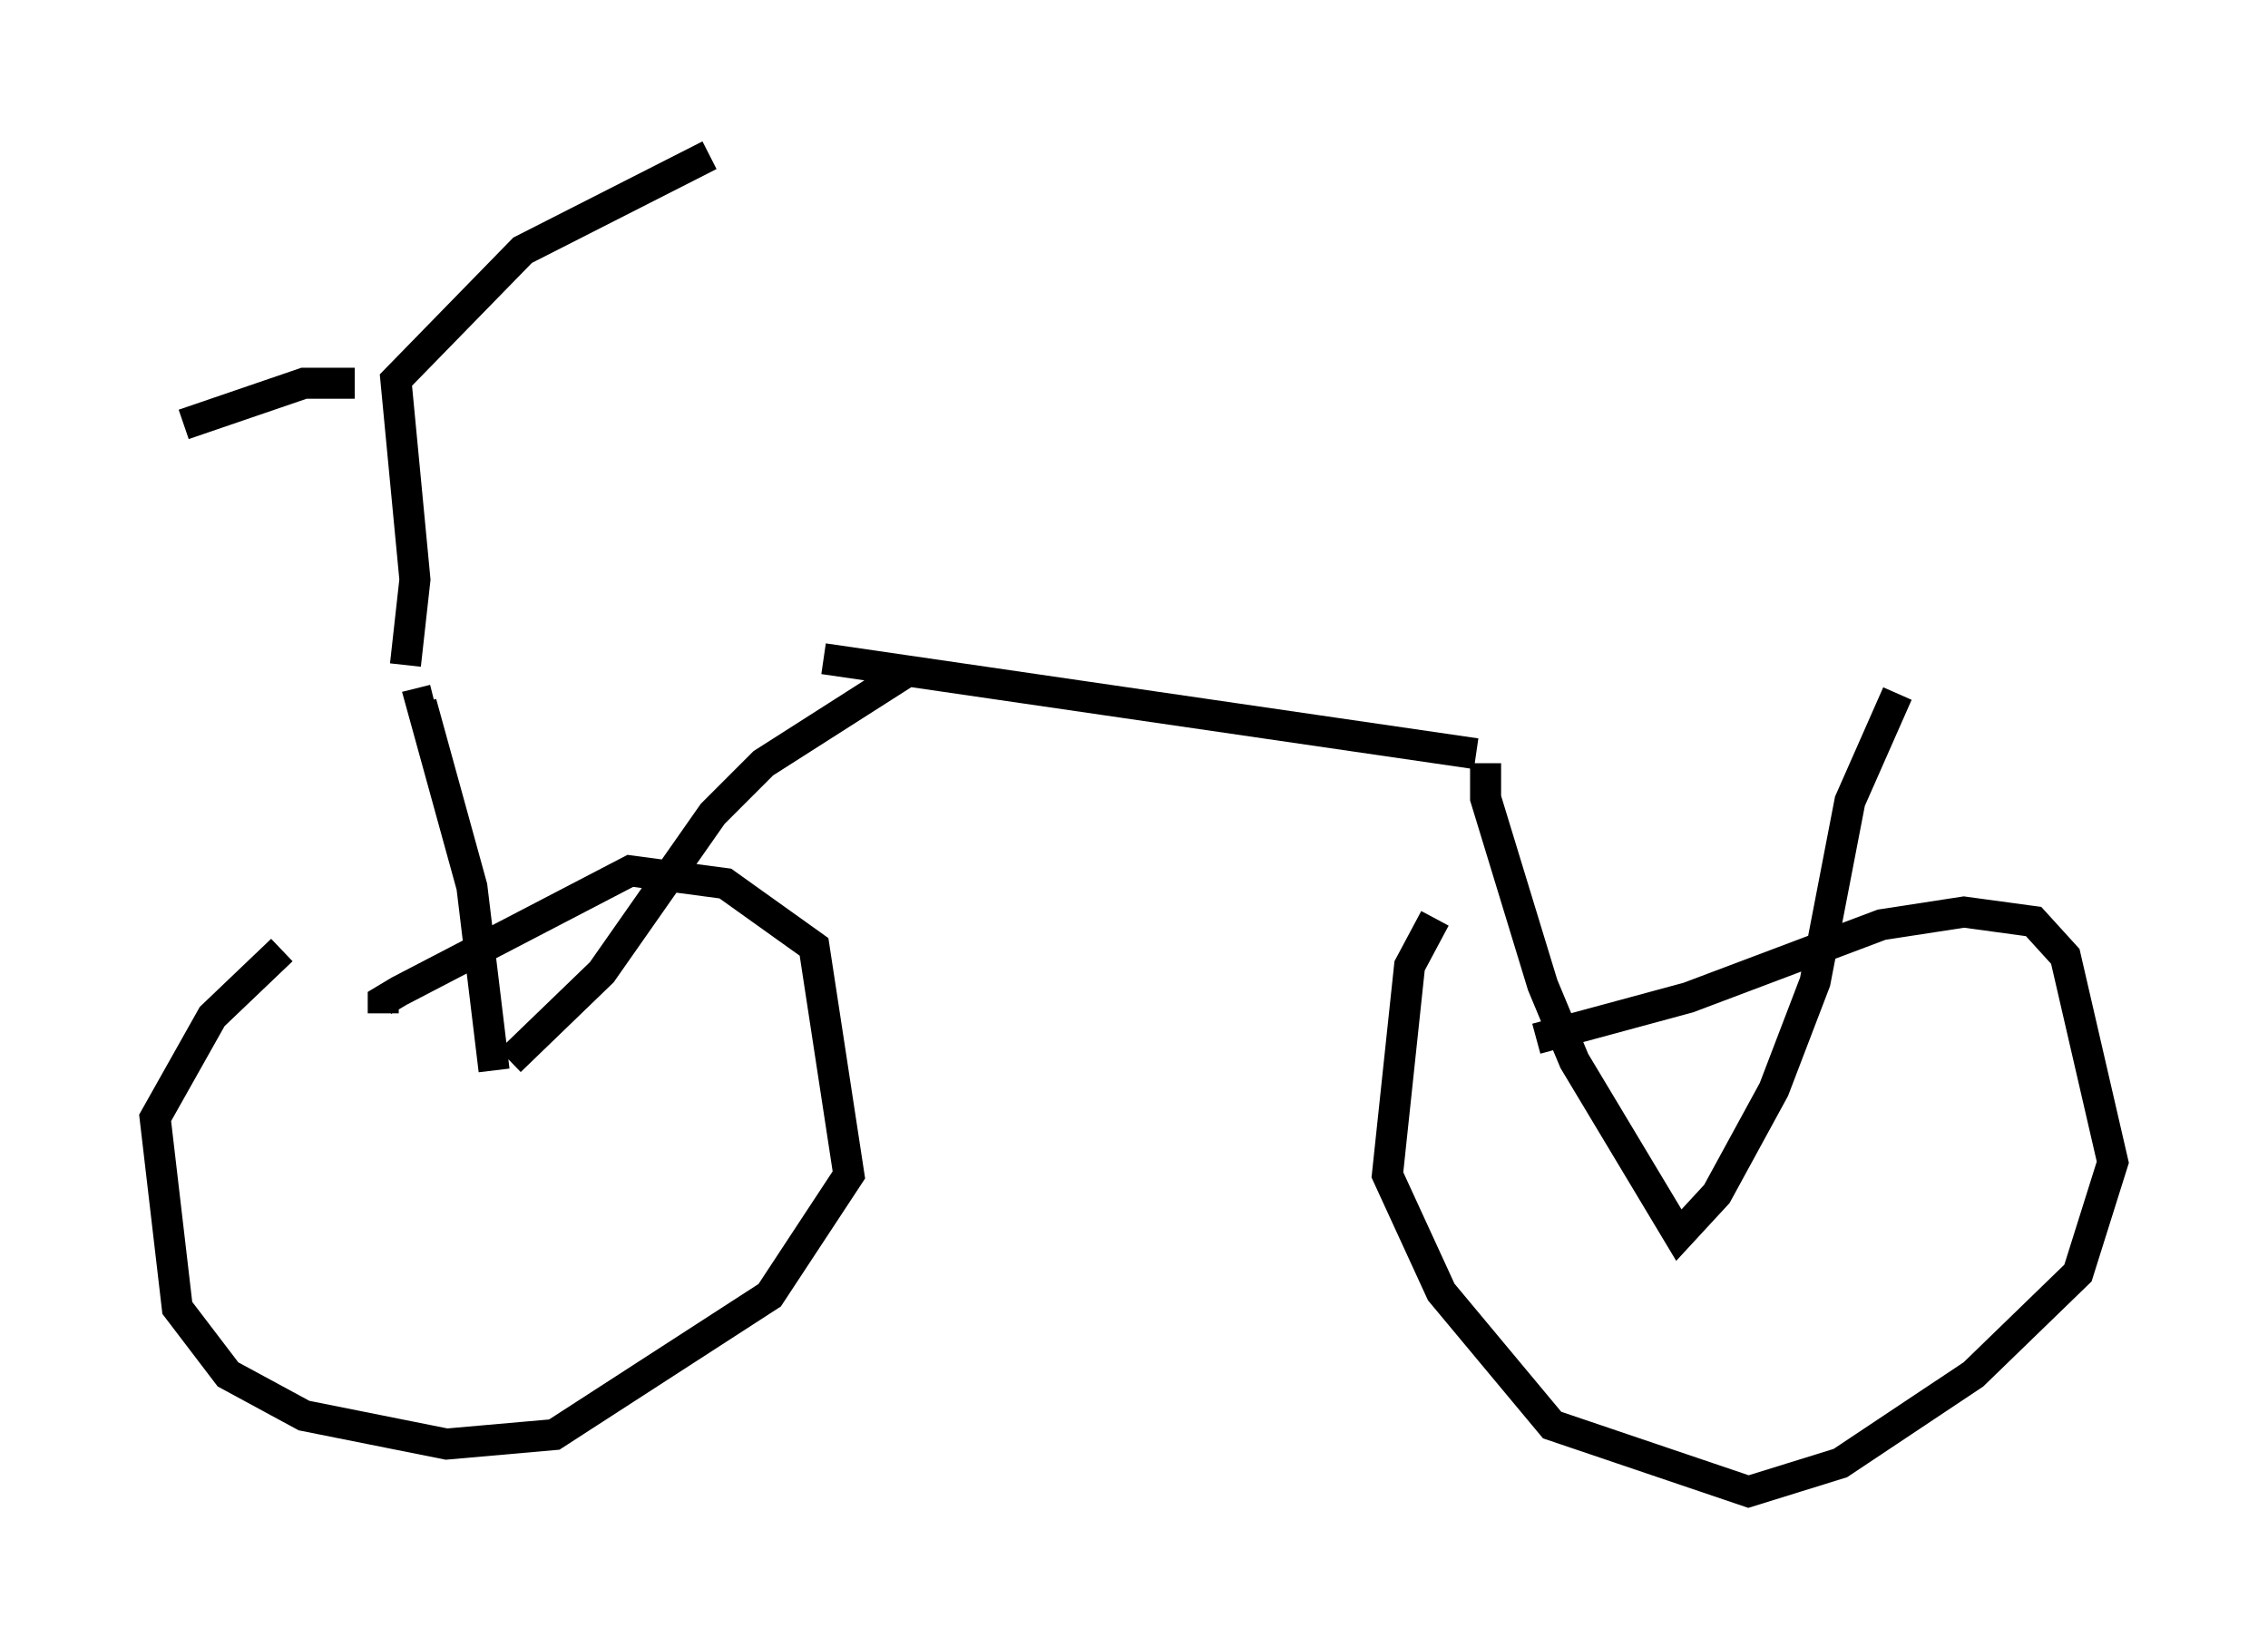 <?xml version="1.0" encoding="utf-8" ?>
<svg baseProfile="full" height="53.08" version="1.1" width="73.088" xmlns="http://www.w3.org/2000/svg" xmlns:ev="http://www.w3.org/2001/xml-events" xmlns:xlink="http://www.w3.org/1999/xlink"><defs /><rect fill="white" height="53.08" width="73.088" x="0" y="0" /><path d="M11.125, 30.011 m-2.042, 0.613 l-2.246, 2.144 -1.838, 3.267 l0.715, 6.125 1.633, 2.144 l2.45, 1.327 4.594, 0.919 l3.471, -0.306 6.942, -4.492 l2.552, -3.879 -1.123, -7.35 l-2.858, -2.042 -3.063, -0.408 l-7.452, 3.879 -0.51, 0.306 l0.0, 0.408 m33.892, -3.063 l-0.817, 1.531 -0.715, 6.738 l1.735, 3.777 3.573, 4.288 l6.329, 2.144 2.96, -0.919 l4.288, -2.858 3.369, -3.267 l1.123, -3.573 -1.531, -6.635 l-1.021, -1.123 -2.246, -0.306 l-2.654, 0.408 -6.227, 2.348 l-4.9, 1.327 m-33.075, 0.715 l2.96, -2.858 3.573, -5.104 l1.633, -1.633 4.798, -3.063 m-13.475, 12.965 l-0.715, -5.921 -1.633, -5.921 l0.408, -0.102 m33.892, 2.042 l0.0, 1.123 1.838, 6.023 l1.021, 2.45 3.369, 5.615 l1.225, -1.327 1.838, -3.369 l1.327, -3.471 1.123, -5.819 l1.531, -3.471 m-13.577, 1.94 l-21.029, -3.063 m-13.475, 0.204 l0.306, -2.756 -0.613, -6.431 l4.083, -4.185 6.023, -3.063 m-11.433, 7.35 l-1.633, 0.0 -3.879, 1.327 " fill="none" stroke="black" stroke-width="1" /></svg>